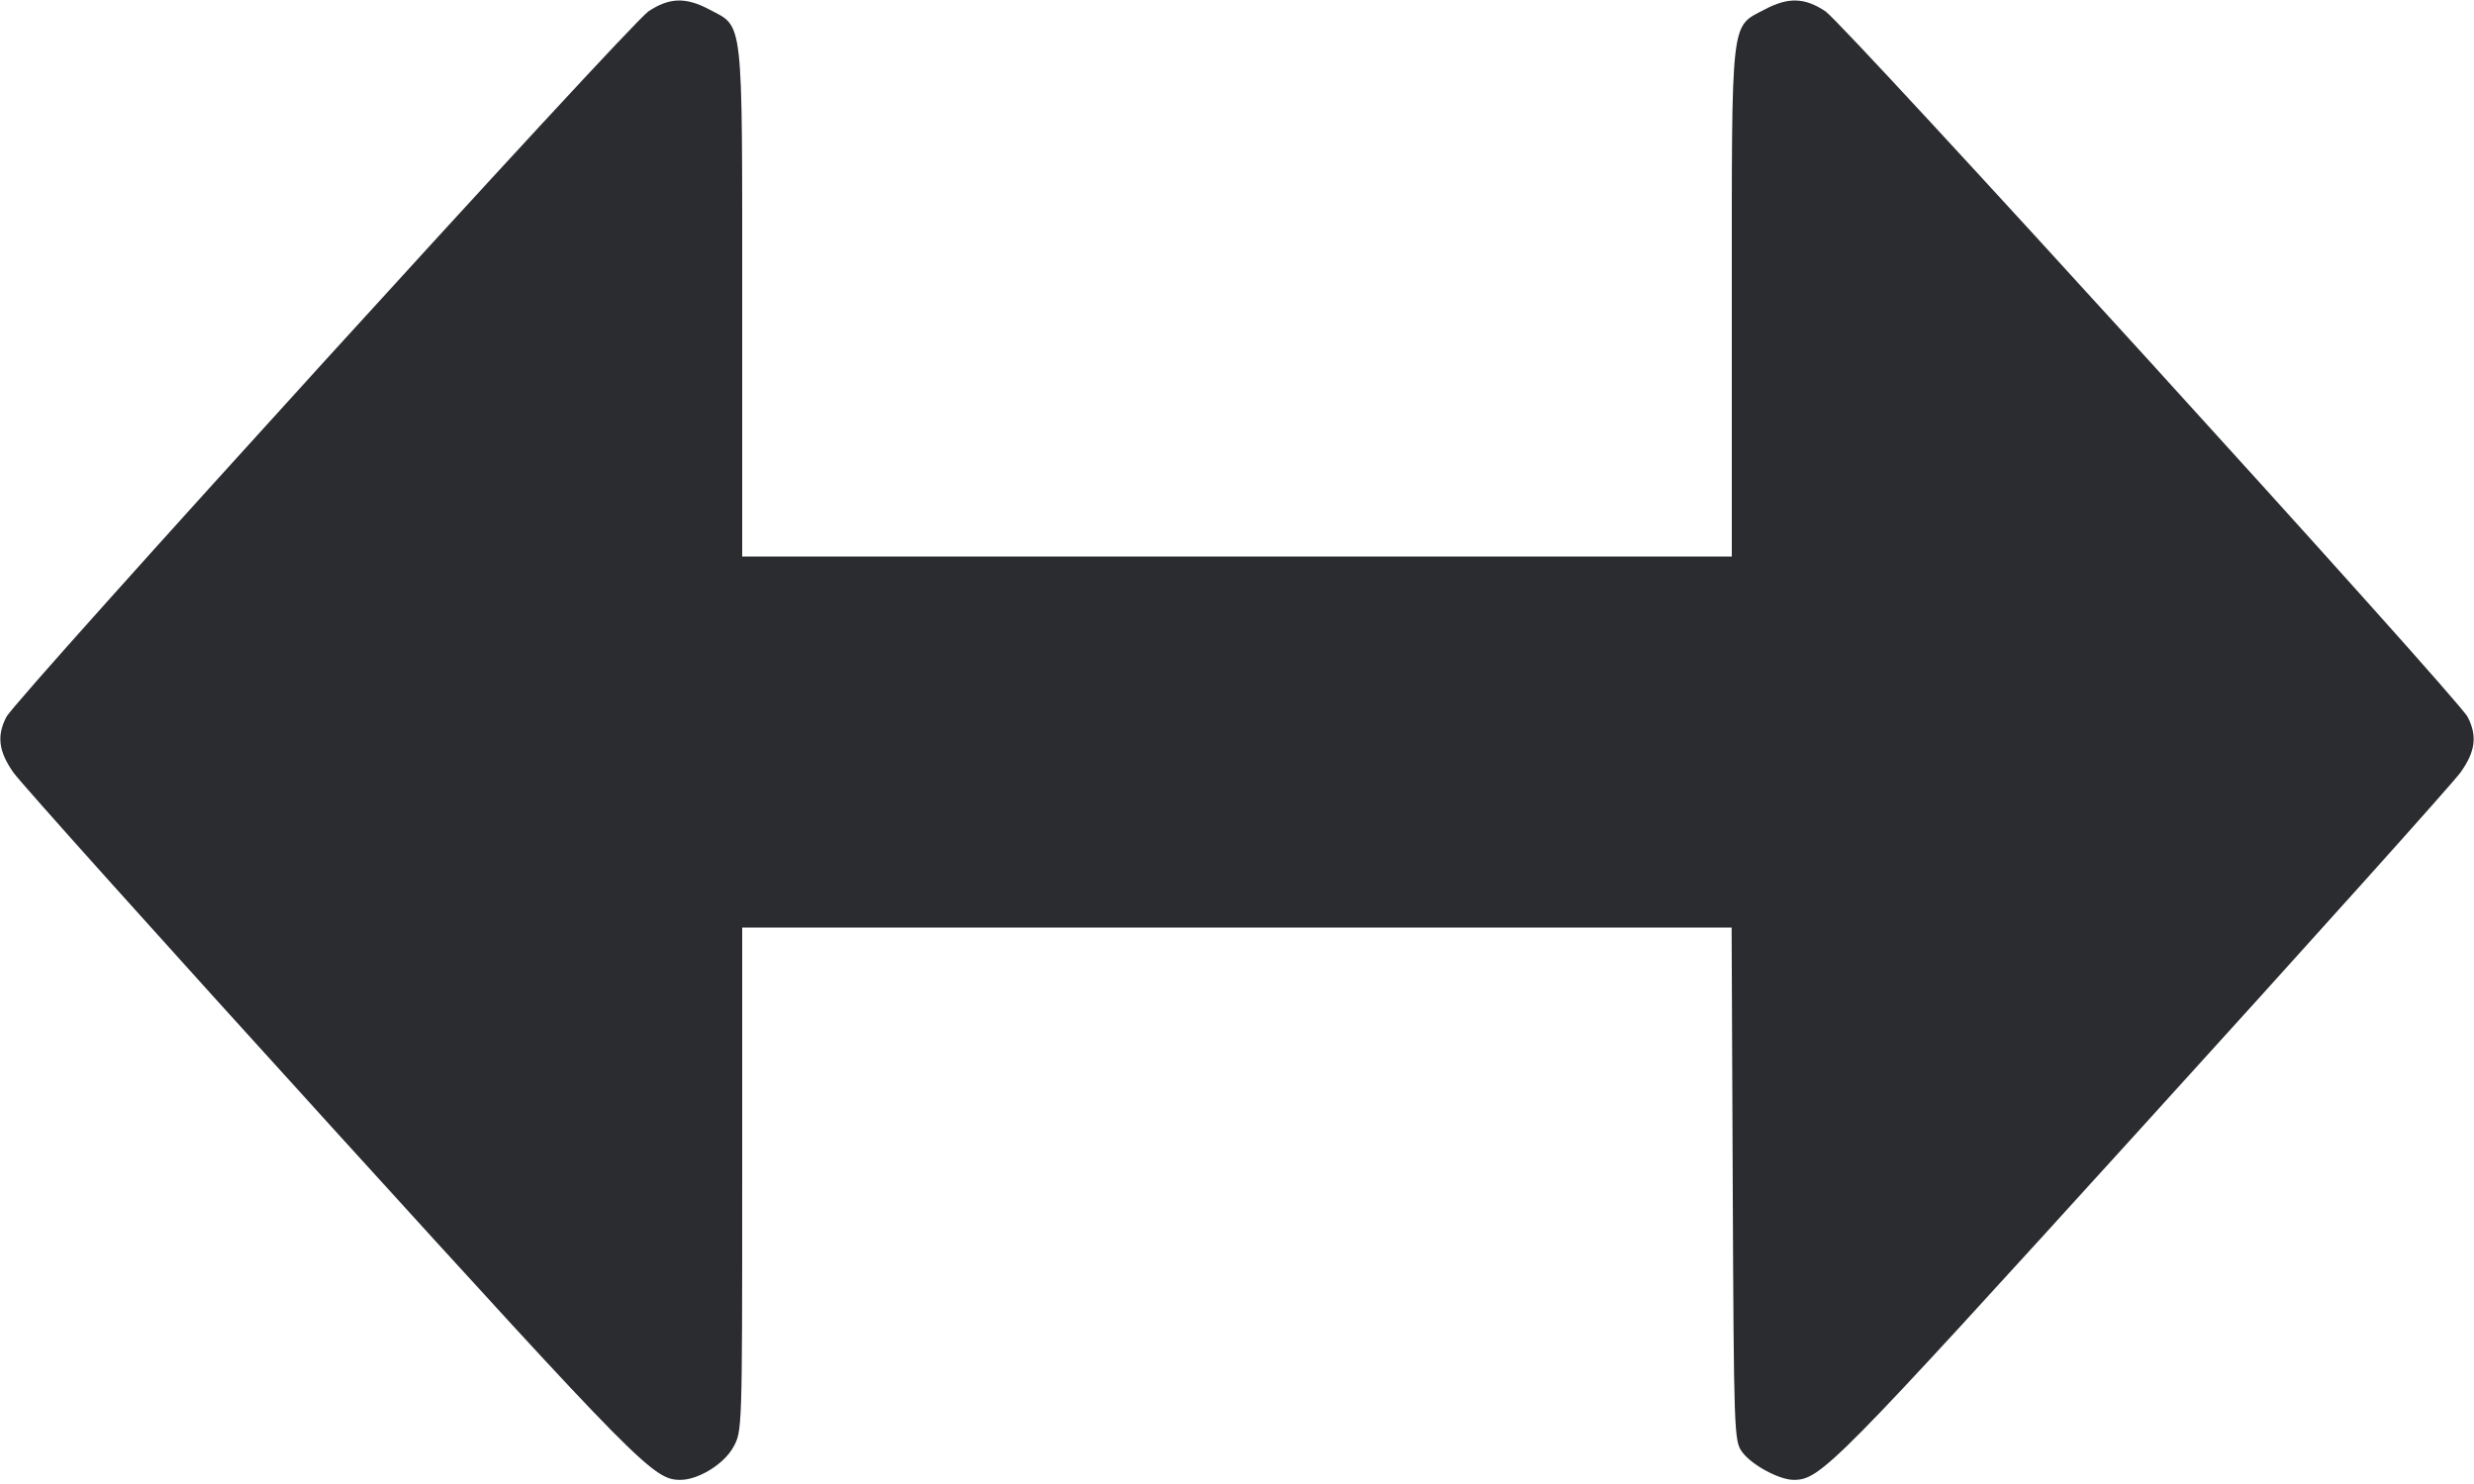 <svg width="40" height="24" viewBox="0 0 40 24" fill="none" xmlns="http://www.w3.org/2000/svg"><path d="M10.485 0.183 C 10.176 0.390,0.263 11.285,0.103 11.595 C -0.055 11.900,-0.023 12.152,0.217 12.494 C 0.336 12.664,2.653 15.246,5.367 18.231 C 10.357 23.722,10.567 23.933,11.000 23.933 C 11.290 23.933,11.701 23.681,11.854 23.408 C 12.000 23.149,12.000 23.139,12.000 19.074 L 12.000 15.000 19.999 15.000 L 27.997 15.000 28.015 19.150 C 28.033 23.180,28.037 23.305,28.167 23.482 C 28.319 23.691,28.767 23.933,29.000 23.933 C 29.434 23.933,29.642 23.723,34.633 18.227 C 37.347 15.240,39.664 12.659,39.783 12.491 C 40.024 12.152,40.055 11.901,39.897 11.594 C 39.737 11.285,29.824 0.391,29.514 0.183 C 29.180 -0.040,28.913 -0.049,28.534 0.152 C 27.974 0.448,28.000 0.216,28.000 4.882 L 28.000 9.000 20.000 9.000 L 12.000 9.000 12.000 4.882 C 12.000 0.216,12.026 0.448,11.466 0.152 C 11.087 -0.049,10.820 -0.040,10.485 0.183 " fill="#2B2C30" stroke="none" fill-rule="evenodd"></path></svg>